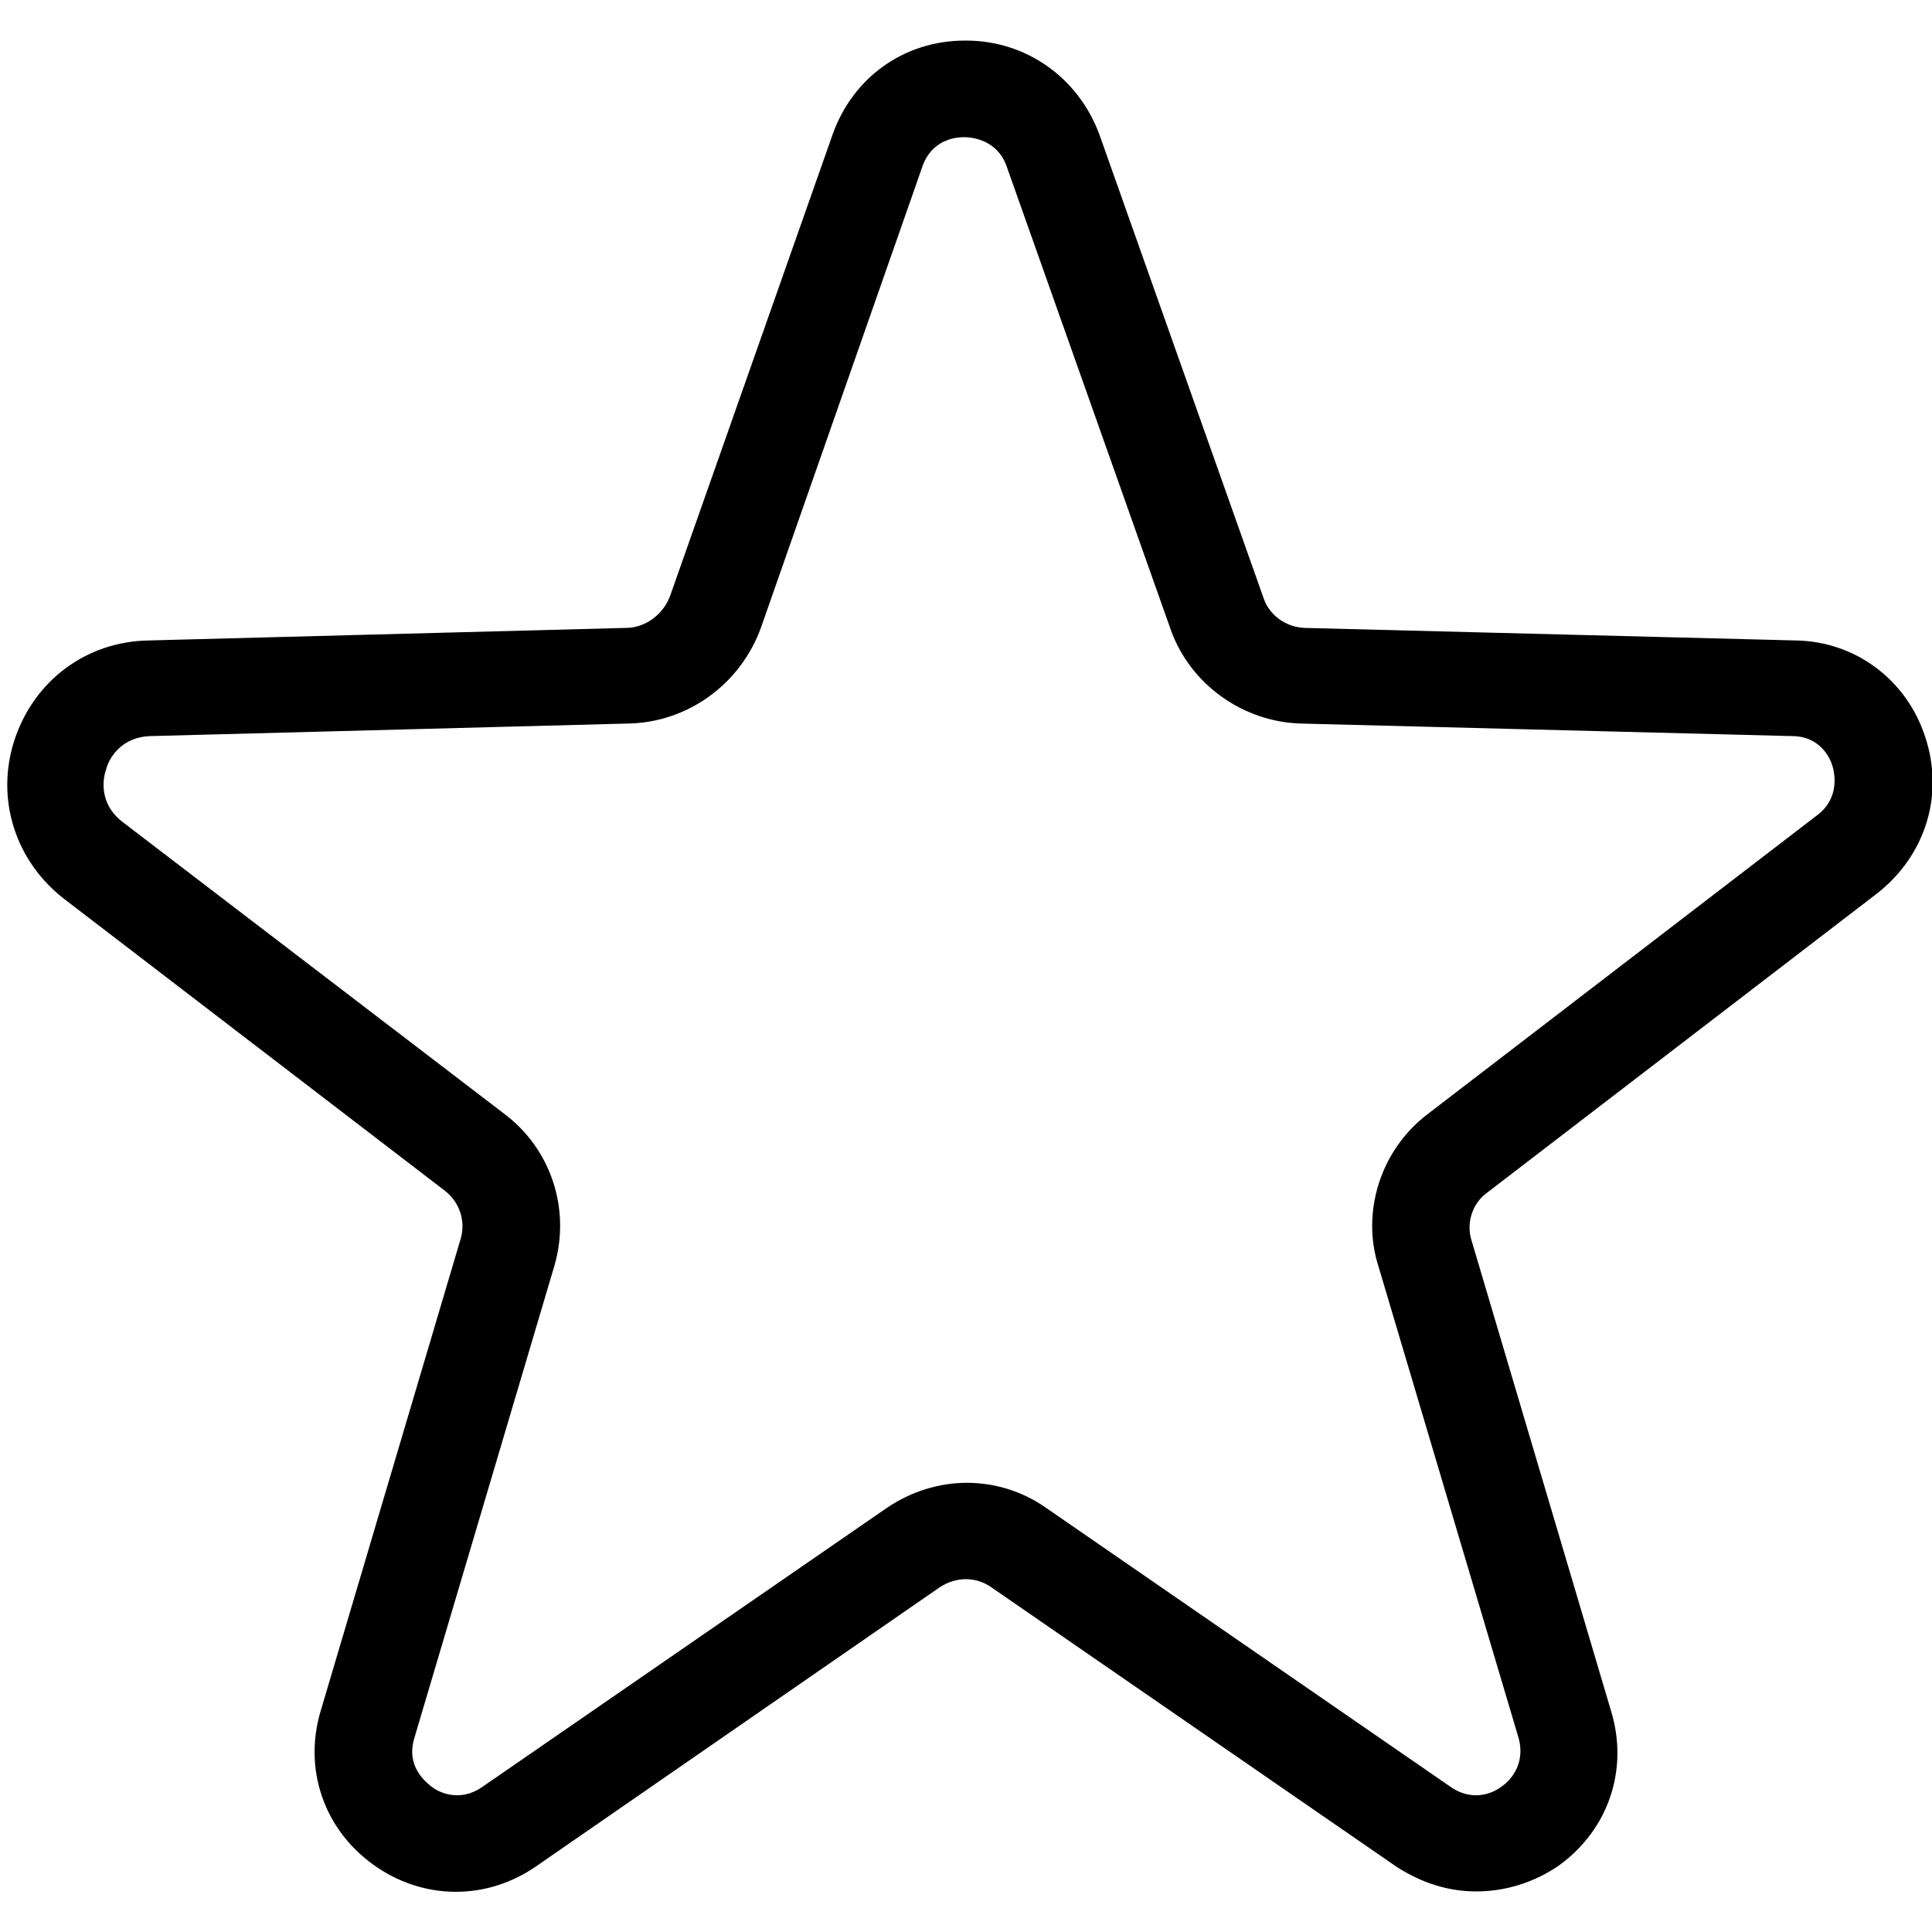 <?xml version="1.0" standalone="no"?><!DOCTYPE svg PUBLIC "-//W3C//DTD SVG 1.1//EN" "http://www.w3.org/Graphics/SVG/1.1/DTD/svg11.dtd"><svg t="1624981519796" class="icon" viewBox="0 0 1024 1024" version="1.1" xmlns="http://www.w3.org/2000/svg" p-id="3947" width="48" height="48" xmlns:xlink="http://www.w3.org/1999/xlink"><defs><style type="text/css"></style></defs><path d="M782.336 1002.496c-14.848 0-29.184-4.608-42.496-13.312l-214.528-147.968c-8.192-5.632-18.432-5.632-27.136 0l-214.016 147.968c-26.624 18.432-60.416 17.92-86.528-1.024-26.112-18.944-36.864-50.688-27.648-81.408l74.24-250.368c2.56-9.216-0.512-18.944-8.192-25.088L34.304 476.672C8.192 456.704-2.56 423.424 7.68 392.192s37.888-52.224 71.168-52.736L331.776 332.8c10.24 0 19.968-7.168 23.552-17.408l86.016-244.224c10.752-30.208 37.888-49.664 70.144-49.664h0.512c31.744 0 59.392 19.456 70.656 49.664l87.04 245.76c3.072 9.216 11.776 15.36 21.504 15.872l260.608 6.656c31.744 0.512 58.88 20.992 68.608 51.2 10.24 30.72 0 62.976-25.6 82.944l-206.848 158.72c-7.68 5.632-10.752 15.872-8.192 24.576l74.24 250.368c9.216 30.72-1.536 62.464-27.648 81.408-13.312 9.216-28.672 13.824-44.032 13.824z m-269.824-216.576c14.848 0 29.696 4.608 41.984 13.312l214.528 147.968c12.8 8.704 24.064 2.048 27.136-0.512 3.072-2.048 12.8-10.752 8.704-25.6l-74.24-249.856c-9.216-28.672 1.024-61.44 25.6-80.384l206.848-158.72c12.288-9.216 9.216-22.528 8.192-26.112-1.024-3.584-6.144-15.872-21.504-15.872l-260.608-6.656c-30.72-1.024-58.368-20.992-68.608-49.664l-87.04-245.76c-5.12-14.336-18.944-15.36-22.528-15.36-4.096 0-16.896 1.024-22.016 15.36L403.456 332.288c-10.752 30.208-38.912 50.688-70.656 51.2l-252.928 6.656c-16.896 0.512-22.528 13.312-23.552 17.408-1.536 4.096-4.608 17.92 8.704 28.16l202.24 154.624c24.576 18.432 35.328 50.176 26.624 80.384l-74.24 250.368c-4.608 14.848 5.632 23.04 8.704 25.6 3.072 2.56 14.336 9.216 27.136 0.512l214.528-147.968c12.8-8.704 27.648-13.312 42.496-13.312z" fill="#000000" p-id="3948"></path></svg>